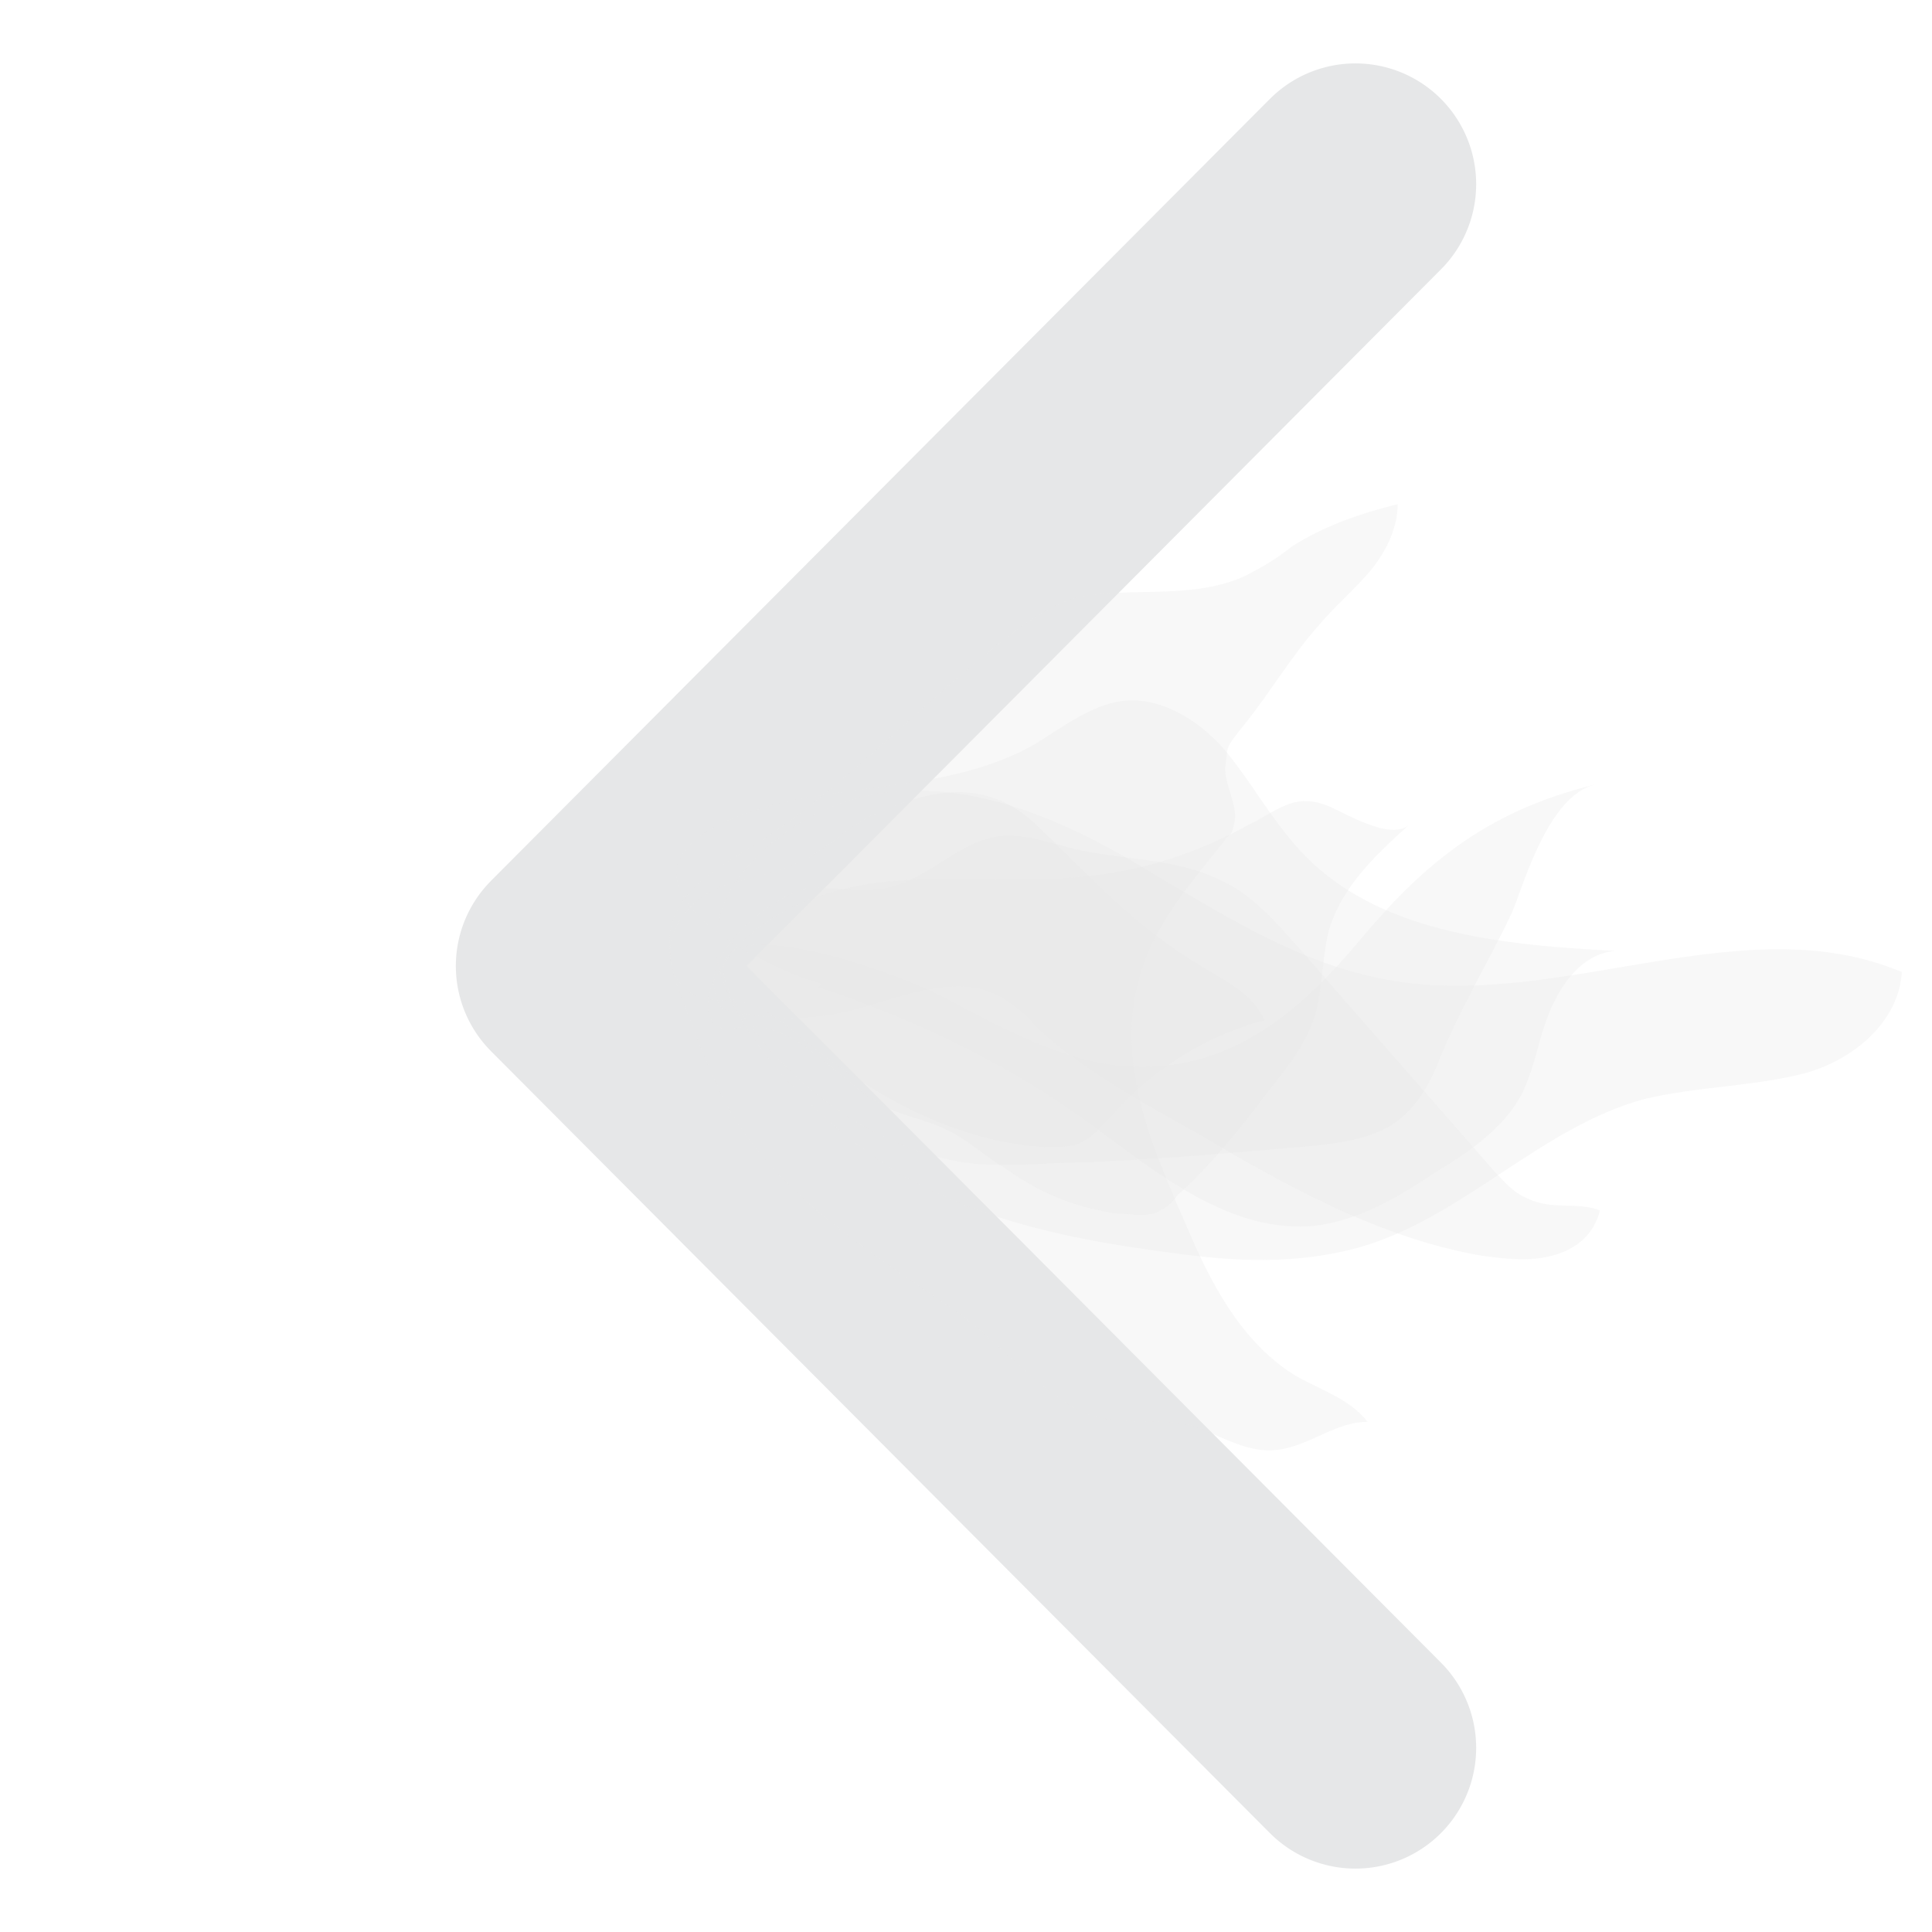 <?xml version="1.0" encoding="UTF-8"?>
<svg id="Layer_1" data-name="Layer 1" xmlns="http://www.w3.org/2000/svg" version="1.1" viewBox="0 0 64 64">
  <defs>
    <style>
      .cls-1 {
        fill: #e6e7e8;
        opacity: .3;
        stroke-width: 0px;
      }

      .cls-2 {
        fill: none;
        stroke: #e6e7e8;
        stroke-linecap: round;
        stroke-linejoin: round;
        stroke-width: 8px;
      }
    </style>
  </defs>
  <polyline class="cls-2" points="44.9 57.9 19.1 32 44.9 6.1"/>
  <path class="cls-1" d="M30,39c2.7,1.5,5.7,2.1,8.8,2.5,2.1.3,4.2.4,6.3-.2,3.4-1,6-4,9.4-4.9,1.7-.4,3.4-.4,5.1-.8s3.3-1.7,3.4-3.4c-5.2-2.2-11.2,1.2-16.8.3-3.1-.5-5.7-2.2-8.4-3.8s-5.7-2.9-8.8-2.4c-2.5.4-5.9,2.9-5.2,5.7s4,5.7,6.2,7Z"/>
  <path class="cls-1" d="M31.2,33c2.3,1.2,4.7,2.6,7.4,2.3,2.8-.3,4.8-2.2,6.4-4.1,2-2.4,4.1-4.3,7.8-5.2-1.5.4-2.3,3.2-2.7,4.2-.8,1.7-1.8,3.3-2.5,5.1-.3.7-.7,1.4-1.4,1.9-.9.6-2.1.7-3.2.8-2.3.2-4.6.4-7,.5-1.4,0-2.7.2-4.1,0-3.2-.5-6.1-2.9-7.5-5.2-2.3-3.8,5.1-1.2,6.8-.3Z"/>
  <path class="cls-1" d="M27.1,32.7c3.3,1.1,6.4,2.6,9.1,4.6,2.2,1.6,4.6,3.6,7.4,3.3,1.5-.2,2.8-1,4-1.8,1-.6,2-1.3,2.6-2.2.6-.9.7-2,1.1-3s1.1-2,2.2-2.1c-3.8-.2-8-.6-10.5-3.4-.9-1-1.5-2.1-2.3-3.1s-2-1.8-3.2-1.8c-1.2,0-2.3.9-3.3,1.5-3.1,1.7-6.7,1.1-9.9,2.4-4.6,1.9.3,4.7,2.9,5.5Z"/>
  <path class="cls-1" d="M23.8,33.2c0,.2.3.3.5.3,1.3.3,2.6.3,3.8,0,1.7-.4,3.5-1.3,5-.5.5.3.9.6,1.2,1,1.5,1.4,3.3,2.4,5.1,3.4,3.1,1.8,6.2,3.6,9.7,4.2.8.1,1.5.2,2.3,0s1.4-.7,1.6-1.5c-.7-.3-1.6,0-2.4-.4-.5-.2-.8-.6-1.1-.9-2.1-2.4-4.2-4.8-6.3-7.2-.9-1-1.7-2-2.9-2.5-1.5-.7-3.2-.6-4.8-1-.8-.2-1.6-.5-2.4-.4-1.4.2-2.3,1.4-3.7,1.7-.8.2-1.7,0-2.5,0-1.1.1-3.7,2.1-3.2,3.5Z"/>
  <path class="cls-1" d="M28.9,27c-.8.4-1.4,1-2.1,1.4-.7.4-1.6.6-2.4.8s-1.6.7-2,1.5-.2,1.8.5,2.2c.5.3,1.1.2,1.7.3.6.1,1.1.5,1.6.9,2.4,2,5.2,3.7,8.4,3.9.4,0,.8,0,1.1-.1.5-.2.8-.6,1.2-1,1.3-1.5,3.1-2.6,5-3.1-.4-.9-1.3-1.3-2.1-1.8-2.2-1.3-3.7-3-5.5-4.7s-3.8-1-5.4-.3Z"/>
  <path class="cls-1" d="M36.2,19.7c1.7-.2,3.4.1,5-.6.6-.3,1.1-.6,1.6-1,1.1-.7,2.3-1.1,3.5-1.4,0,.8-.4,1.6-.9,2.2s-1.2,1.2-1.7,1.8c-.9,1-1.6,2.2-2.4,3.2s-.6.8-.7,1.4.4,1.3.3,1.9-.2.4-.3.6c-1.2,1.5-2.5,3-2.9,4.8-.7,2.7.5,5.5,1.6,8,.8,1.9,1.8,3.8,3.5,4.9.8.5,1.9.8,2.5,1.6-1,0-1.8.7-2.8.9s-1.8-.3-2.8-.7-2.6,0-3.8-.5-2.7-2.2-4-3.2c-2.7-1.9-5.8-3.7-7.6-6.6-.7-1.2-1.2-2.6-1.7-3.9-.3-.7-.5-1.5-.4-2.2.2-1.4,1.6-2.2,2.8-2.9,3.1-2,5.6-4.8,8.5-7,.8-.6,1.7-1.2,2.7-1.3Z"/>
  <path class="cls-1" d="M41.4,27.3c-1.6.9-3.4,1.5-5.2,1.7-2.3.3-4.6,0-6.8.2s-4.7,1.2-5.7,3.2c-.3.5-.4,1.3.1,1.6.3.2.7,0,1,0,1.8,0,3,1.9,4.6,2.7.6.3,1.3.4,1.9.7.7.3,1.3.9,2,1.3,1.1.8,2.3,1.3,3.7,1.5.4,0,.8.1,1.2,0,.3-.1.6-.3.8-.6,1.1-1,2-2.1,2.9-3.3.7-.9,1.4-1.7,1.7-2.8.2-.8.2-1.7.4-2.6.4-1.5,1.6-2.6,2.7-3.6-.6.6-2.2-.4-2.7-.6-1-.4-1.5,0-2.4.5Z"/>
</svg>